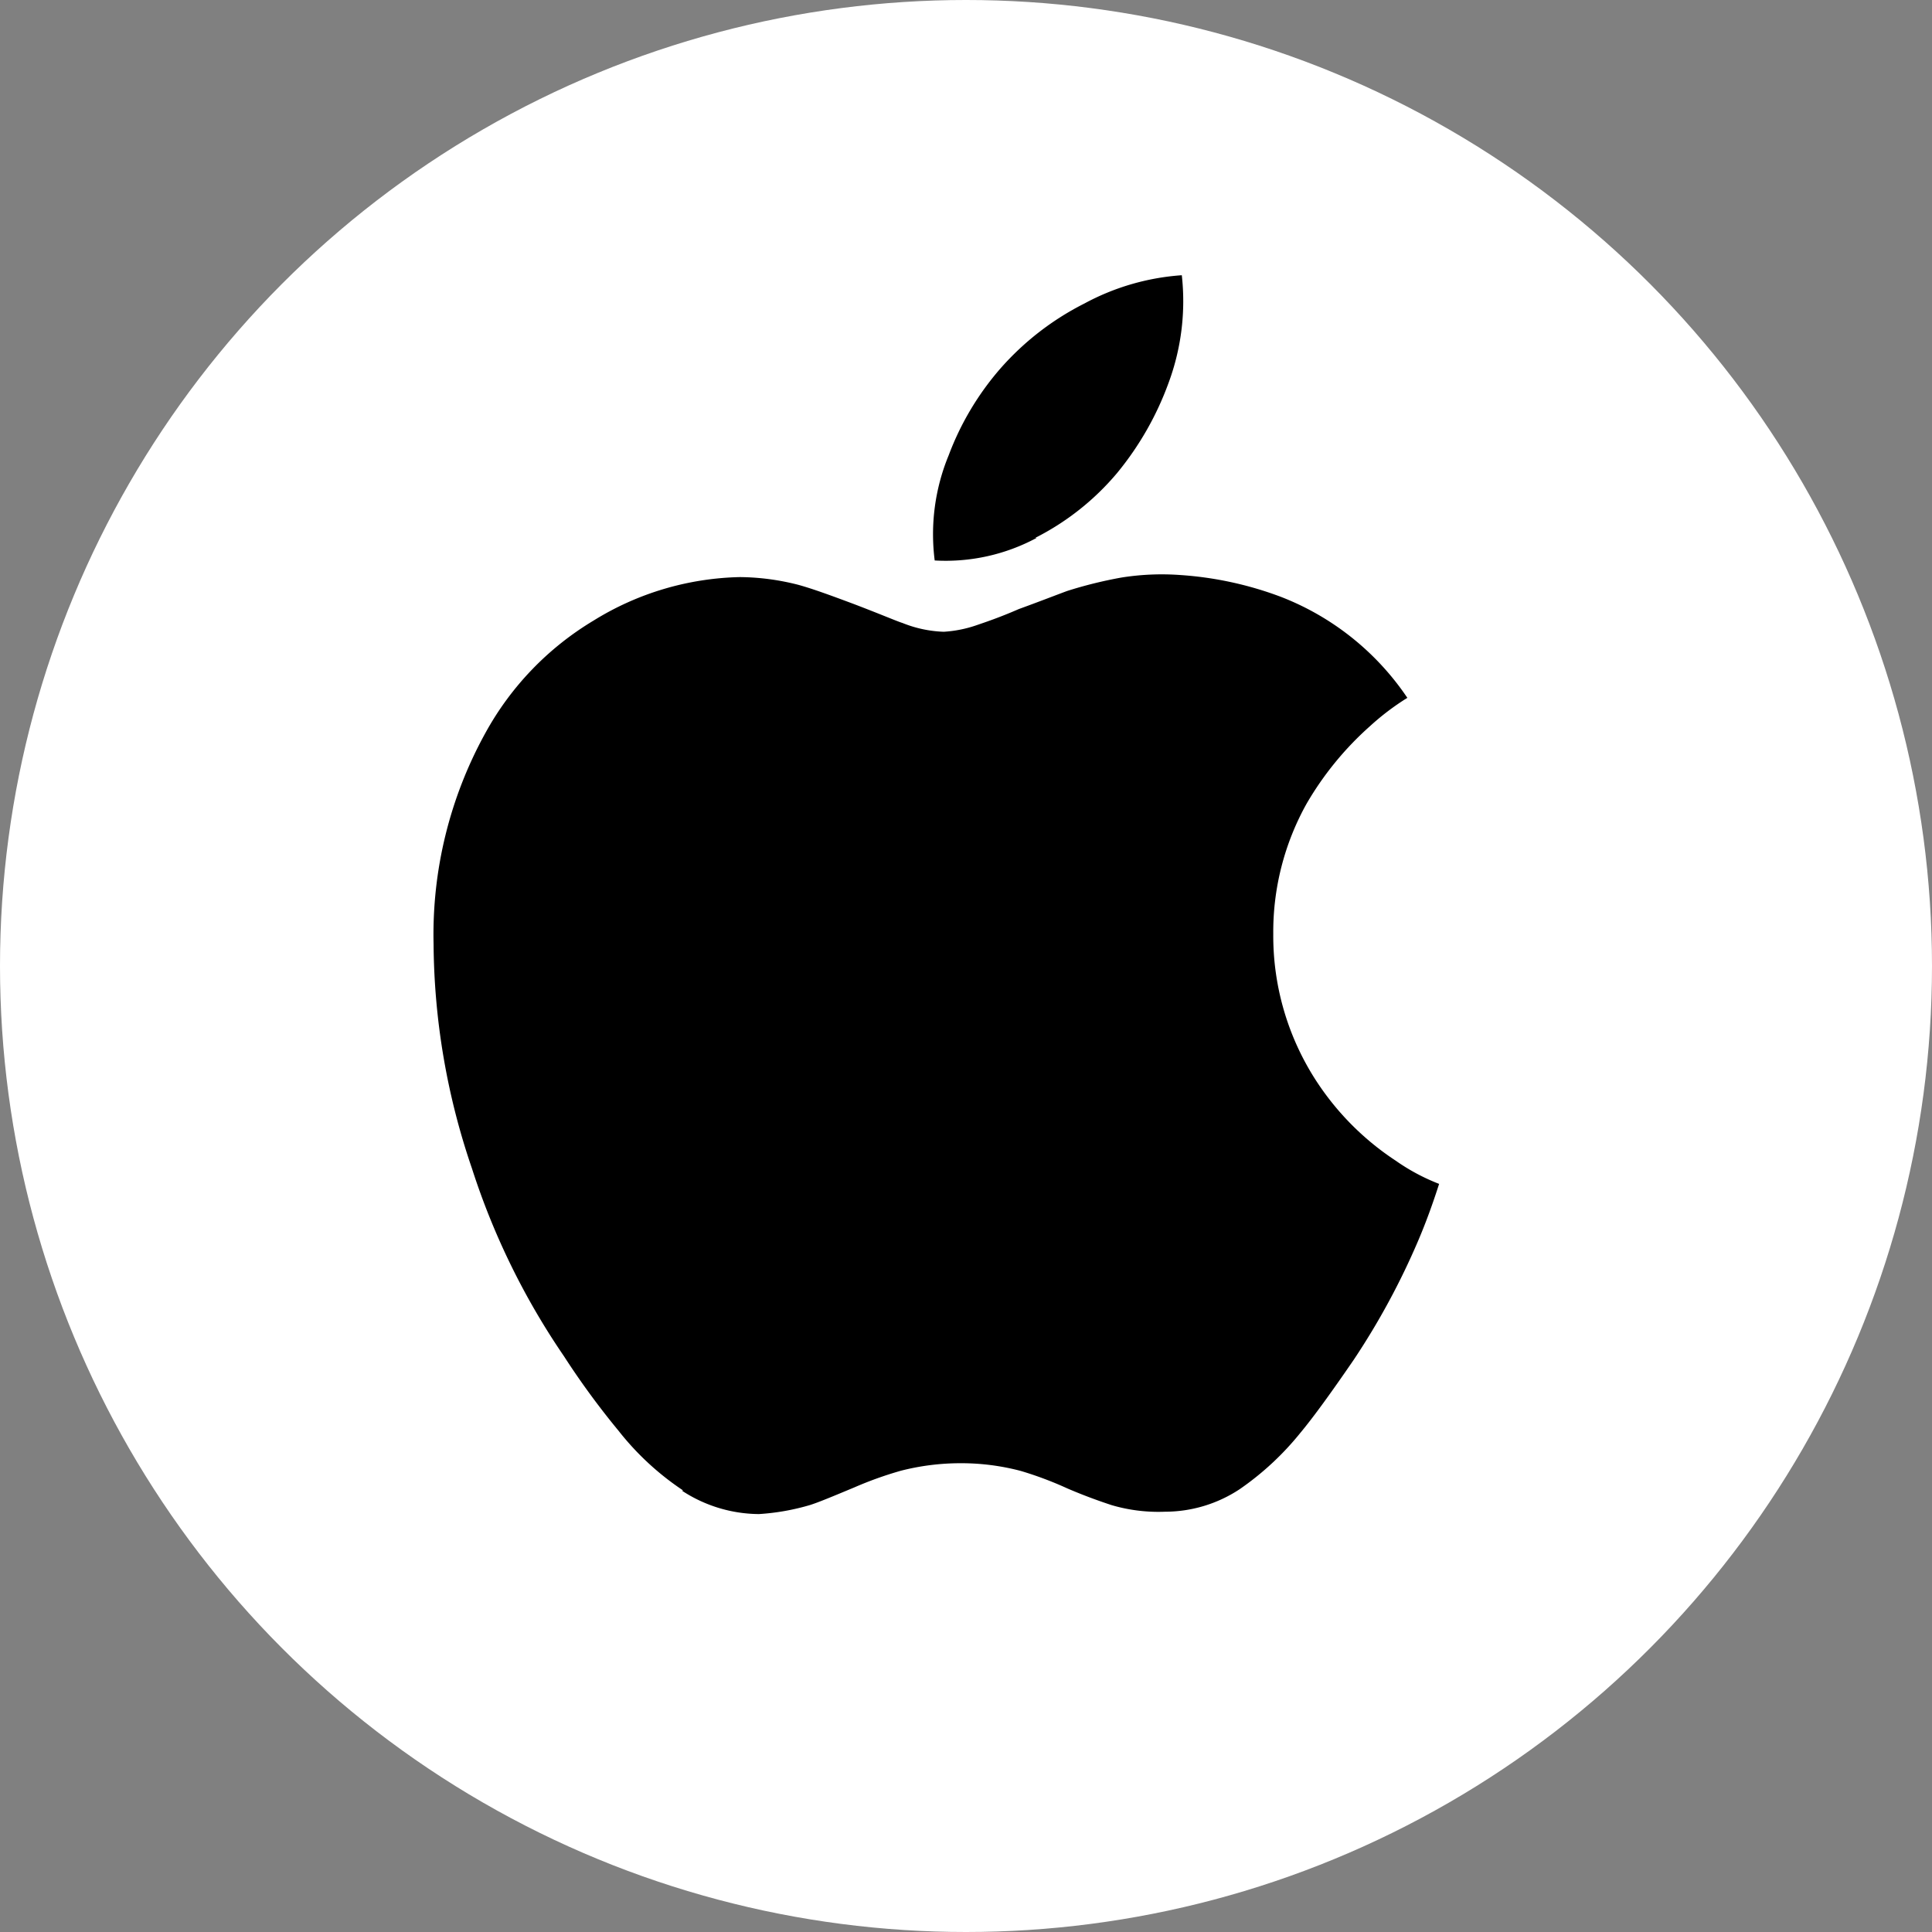 <svg xmlns="http://www.w3.org/2000/svg" width="50" height="50" viewBox="0 0 50 50"><rect x="0" y="0" width="50" height="50" fill="#808080" stroke="none"/><defs><style>.a{fill:#fff;}</style></defs><g transform="translate(-348 -35)"><circle class="a" cx="25" cy="25" r="25" transform="translate(348 35)"/><path d="M9.821,31.445A7.181,7.181,0,0,1,8.16,29.909a20.6,20.6,0,0,1-1.421-1.941,18.78,18.78,0,0,1-2.377-4.855,18.256,18.256,0,0,1-.992-5.8,10.789,10.789,0,0,1,1.338-5.461,7.718,7.718,0,0,1,2.8-2.913A7.477,7.477,0,0,1,11.3,7.812a6.261,6.261,0,0,1,1.509.2c.387.107.855.28,1.429.494.734.28,1.135.454,1.268.494a3.128,3.128,0,0,0,1.068.227,3.2,3.2,0,0,0,.861-.174c.194-.067.561-.187,1.082-.414.515-.187.924-.347,1.248-.467a11.143,11.143,0,0,1,1.4-.347A6.618,6.618,0,0,1,22.7,7.759a9.093,9.093,0,0,1,2.59.561,6.988,6.988,0,0,1,3.281,2.617,6.572,6.572,0,0,0-.968.734,8.175,8.175,0,0,0-1.642,2.01,6.809,6.809,0,0,0-.86,3.365,6.891,6.891,0,0,0,1.122,3.819,7.118,7.118,0,0,0,2.048,2.051,5.249,5.249,0,0,0,1.122.6c-.16.5-.336.988-.541,1.469a18.946,18.946,0,0,1-1.669,3.084c-.577.841-1.031,1.469-1.375,1.883a7.444,7.444,0,0,1-1.576,1.465A3.508,3.508,0,0,1,22.3,32a4.3,4.3,0,0,1-1.381-.17c-.387-.127-.769-.27-1.143-.431a9.266,9.266,0,0,0-1.208-.454,6.034,6.034,0,0,0-1.554-.2,6.231,6.231,0,0,0-1.549.194,9.623,9.623,0,0,0-1.211.434c-.561.234-.928.387-1.142.454a5.97,5.97,0,0,1-1.322.234,3.671,3.671,0,0,1-1.984-.6ZM18.973,6.8a4.973,4.973,0,0,1-2.634.582,5.354,5.354,0,0,1,.361-2.72,7.353,7.353,0,0,1,1.335-2.243A7.222,7.222,0,0,1,20.211.733,6.192,6.192,0,0,1,22.734,0,6.07,6.07,0,0,1,22.4,2.762a7.929,7.929,0,0,1-1.335,2.35,6.736,6.736,0,0,1-2.118,1.682Z" transform="translate(355.851 42.123)"/></g></svg>